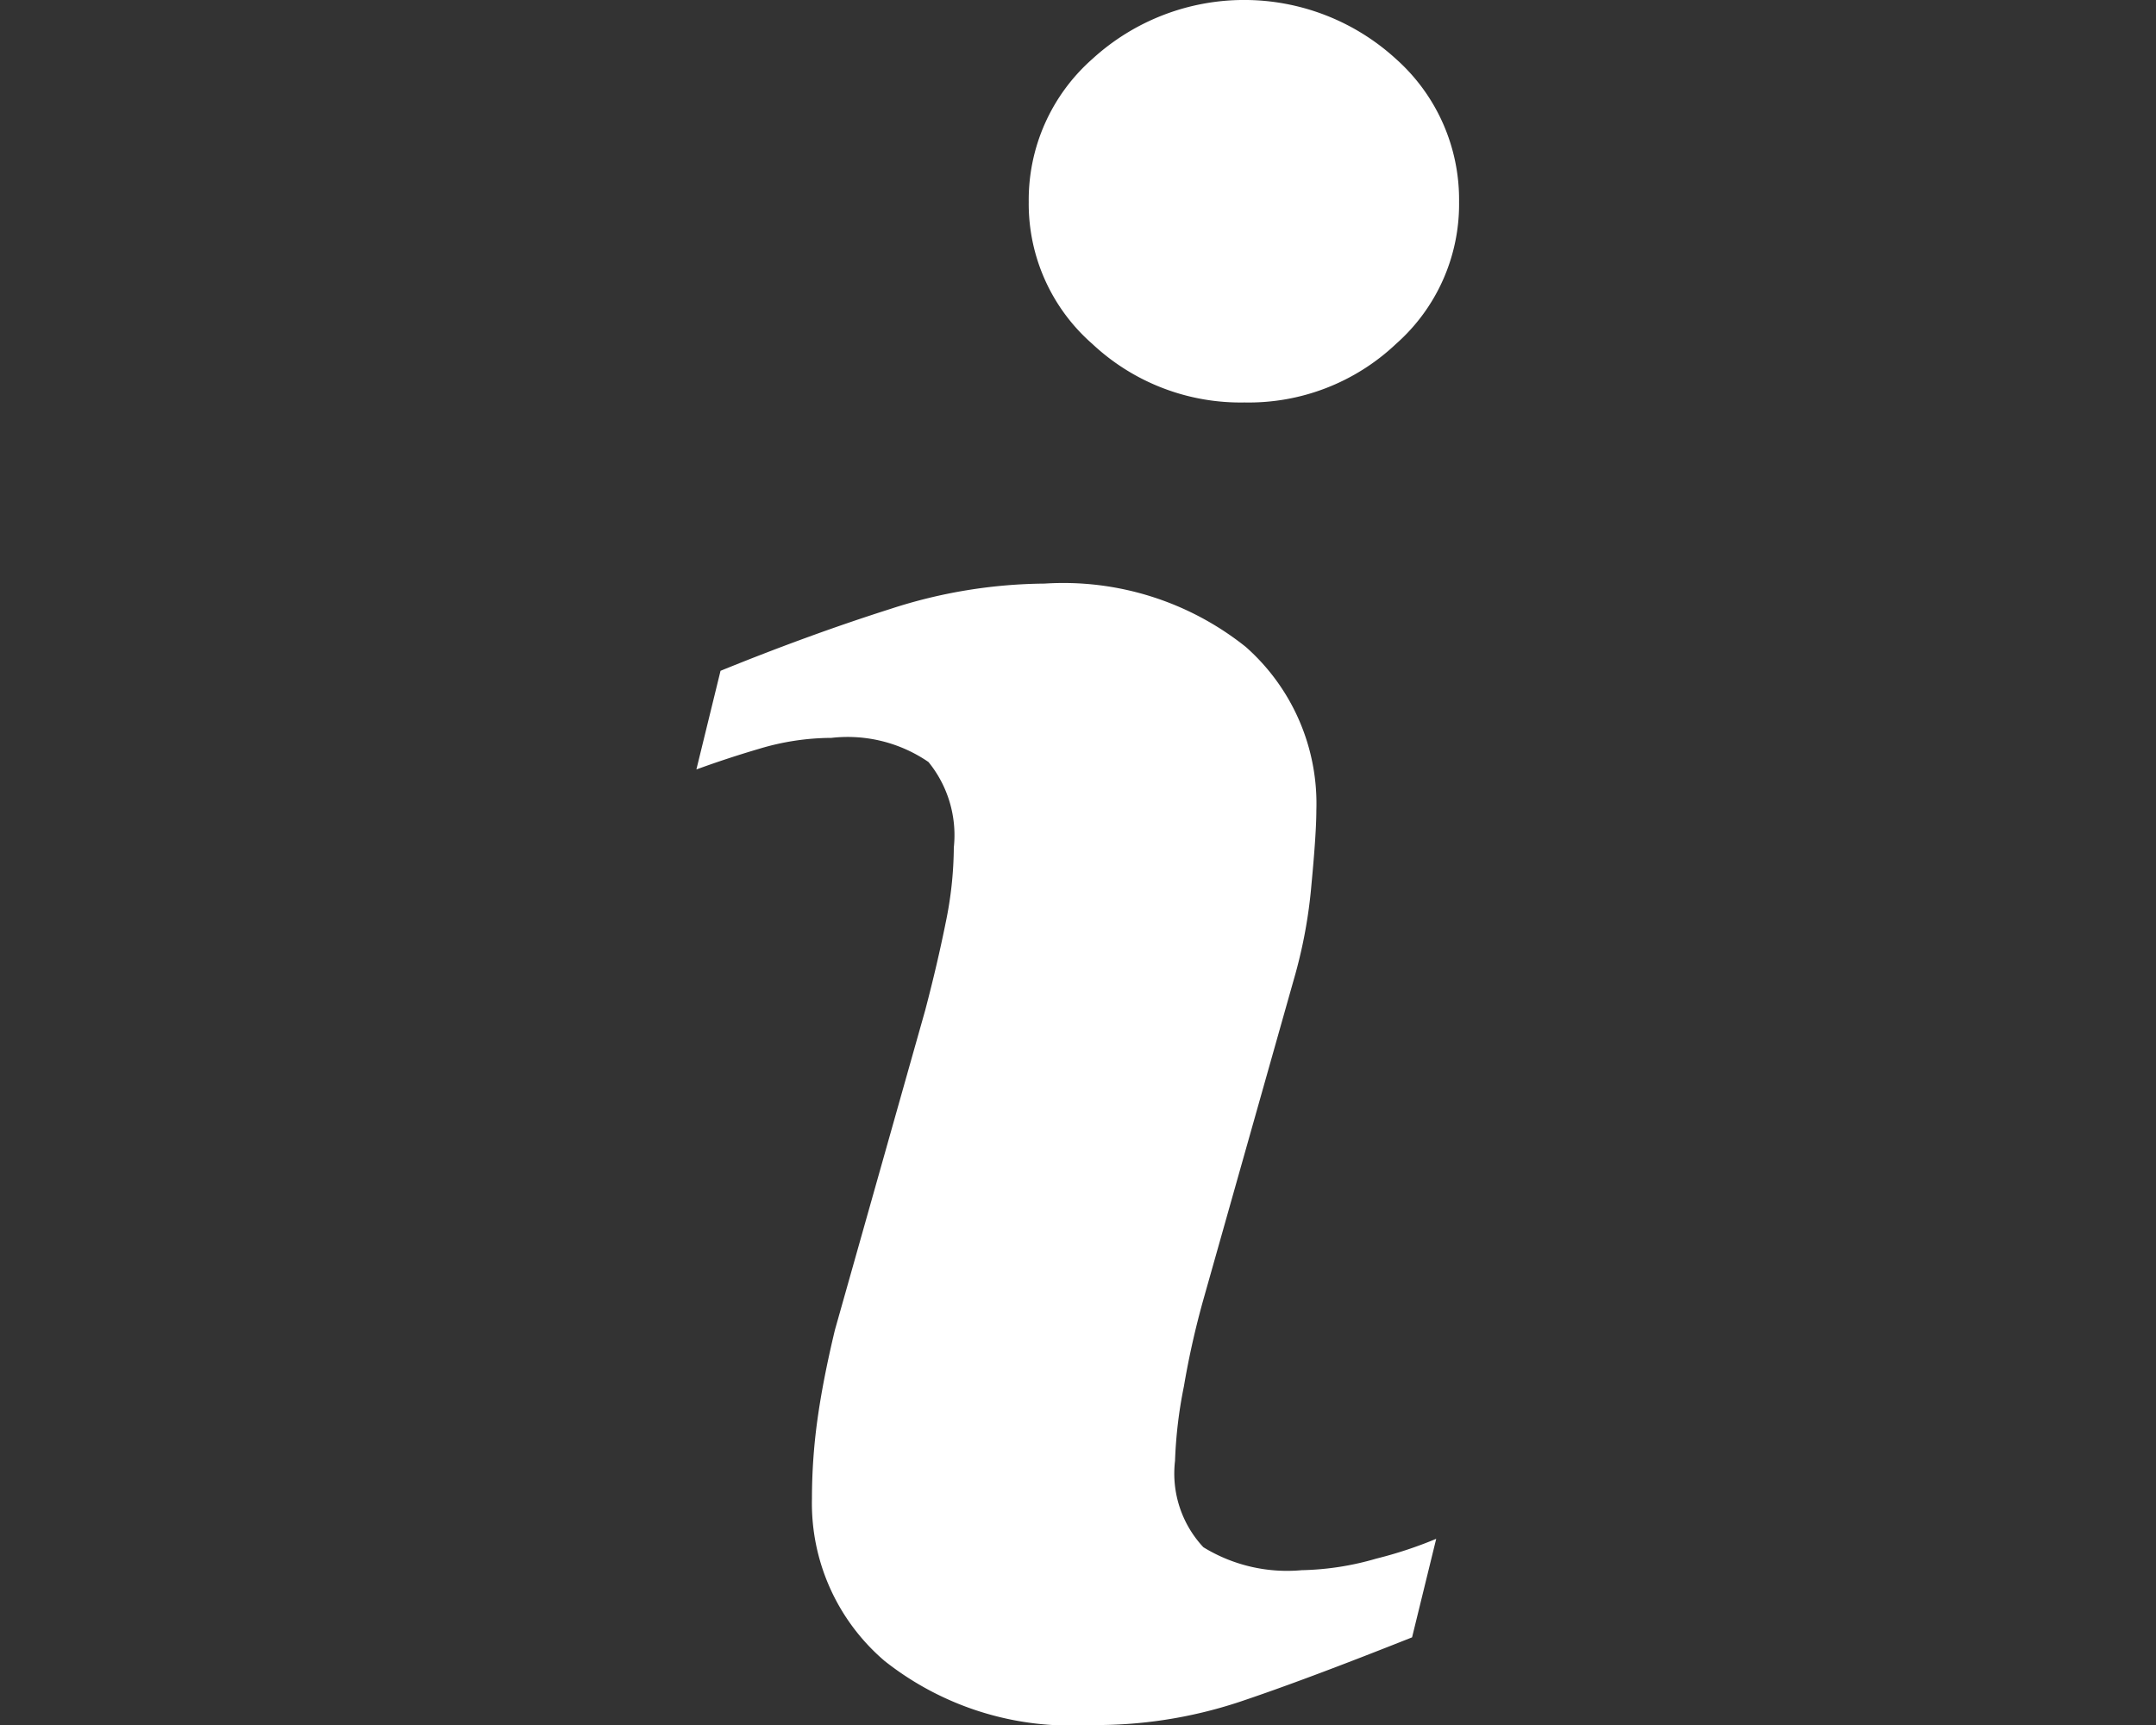<svg xmlns="http://www.w3.org/2000/svg" width="20" height="16" viewBox="0 0 20 16">
    <rect x="0" y="0" width="20" height="16" fill="#333333" stroke="none"/>
    <defs>
        <clipPath id="i7xo7ewpca">
            <path fill="#fff" stroke="#707070" d="M0 0H20V16H0z" transform="translate(239.294 465.333)"/>
        </clipPath>
    </defs>
    <g clip-path="url(#i7xo7ewpca)" transform="translate(-239.294 -465.333)">
        <g>
            <path fill="#fff" d="M11.323 14.273l-.224.914q-1.006.4-1.605.6A4.234 4.234 0 0 1 8.1 16a2.779 2.779 0 0 1-1.894-.594 1.922 1.922 0 0 1-.674-1.506 5.338 5.338 0 0 1 .05-.726q.051-.371.163-.838l.838-2.967q.112-.426.189-.808a3.51 3.51 0 0 0 .076-.7 1.075 1.075 0 0 0-.235-.793 1.325 1.325 0 0 0-.9-.224 2.349 2.349 0 0 0-.666.1c-.228.067-.423.133-.587.193l.224-.915q.824-.335 1.576-.574a4.713 4.713 0 0 1 1.43-.235A2.711 2.711 0 0 1 9.556 6a1.94 1.94 0 0 1 .655 1.519c0 .129-.014.356-.045.681a4.553 4.553 0 0 1-.166.892l-.835 2.955a7.849 7.849 0 0 0-.183.814 4.189 4.189 0 0 0-.082.69 1 1 0 0 0 .263.8 1.484 1.484 0 0 0 .913.213 2.636 2.636 0 0 0 .69-.107 3.86 3.86 0 0 0 .557-.184zm.212-12.4a1.729 1.729 0 0 1-.584 1.316 1.988 1.988 0 0 1-1.406.544 2.01 2.01 0 0 1-1.413-.544 1.725 1.725 0 0 1-.589-1.316A1.742 1.742 0 0 1 8.132.548a2.086 2.086 0 0 1 2.819 0 1.746 1.746 0 0 1 .584 1.32z" transform="translate(241.294 465.333)"/>
        </g>
    </g>
</svg>
